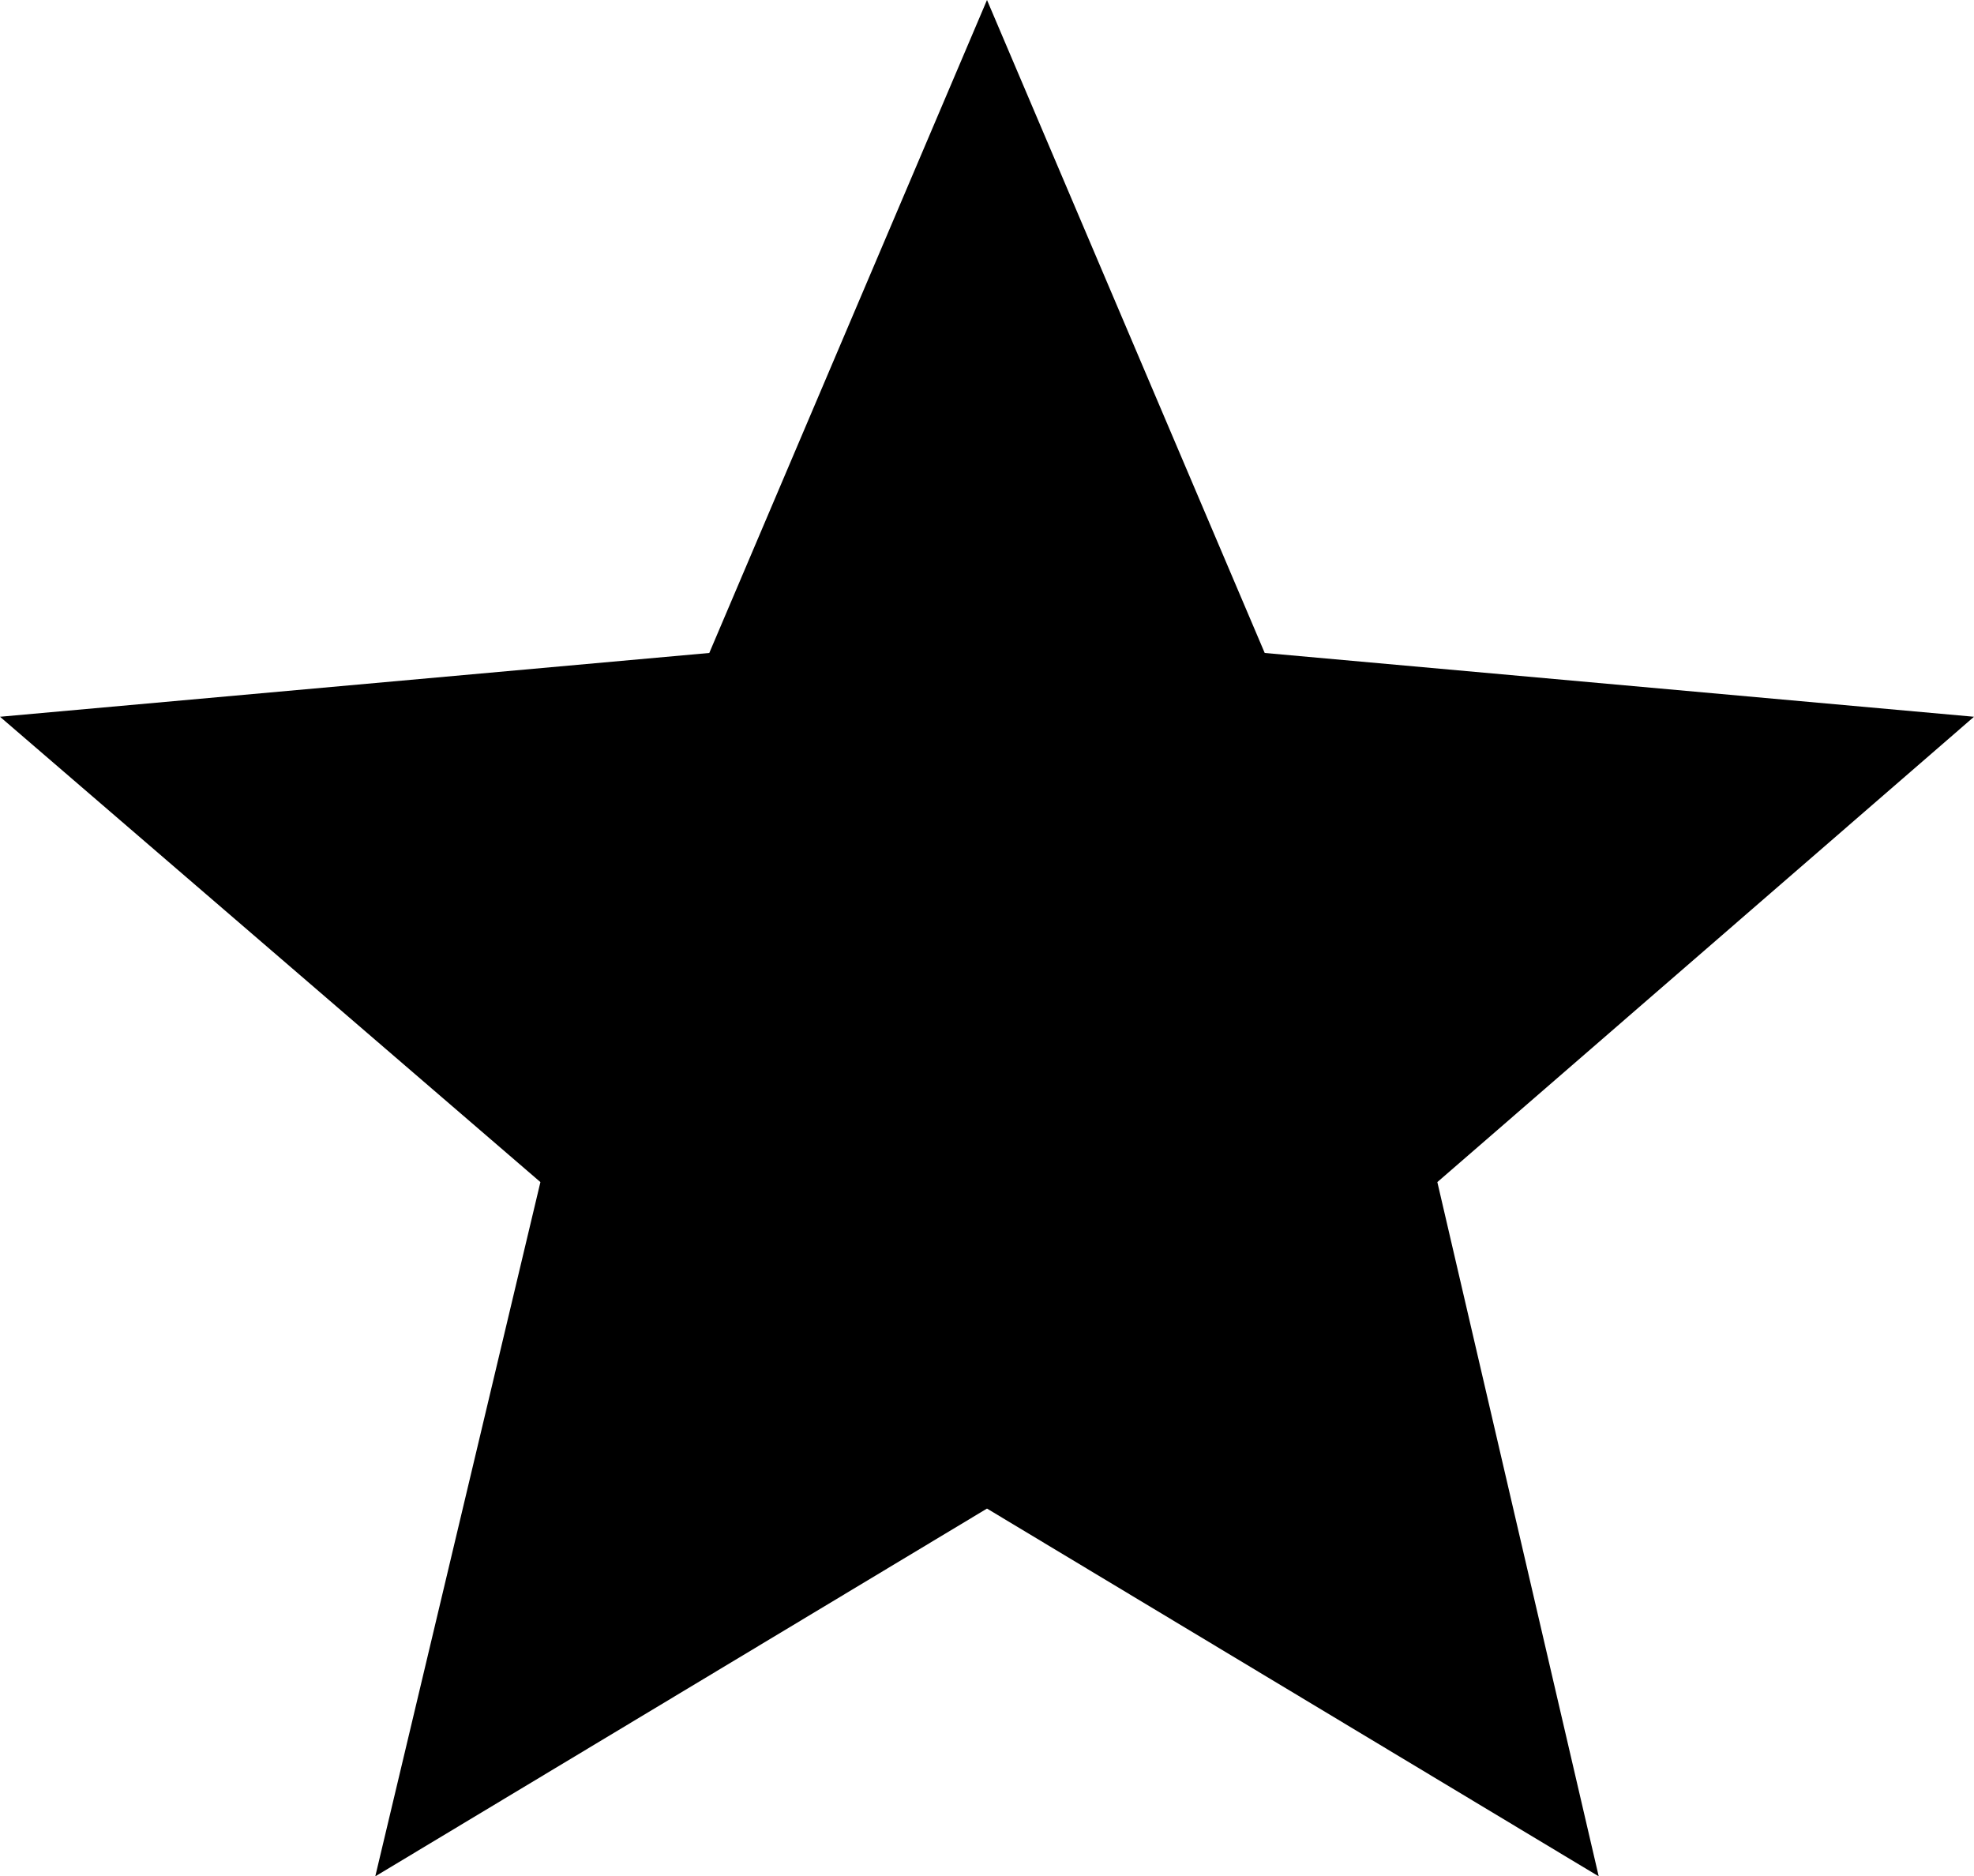 <?xml version="1.0" encoding="utf-8"?>
<!-- Generator: Adobe Illustrator 22.1.0, SVG Export Plug-In . SVG Version: 6.00 Build 0)  -->
<svg version="1.1" id="Capa_1" xmlns="http://www.w3.org/2000/svg" xmlns:xlink="http://www.w3.org/1999/xlink" x="0px" y="0px"
	 viewBox="0 0 52.6 50" style="enable-background:new 0 0 52.6 50;" xml:space="preserve">
<g>
	<g id="star_1_">
		<polygon points="26.3,40.2 42.6,50 38.3,31.5 52.6,19.1 33.7,17.4 26.3,0 18.9,17.4 0,19.1 14.4,31.5 10,50 		"/>
	</g>
</g>
</svg>
